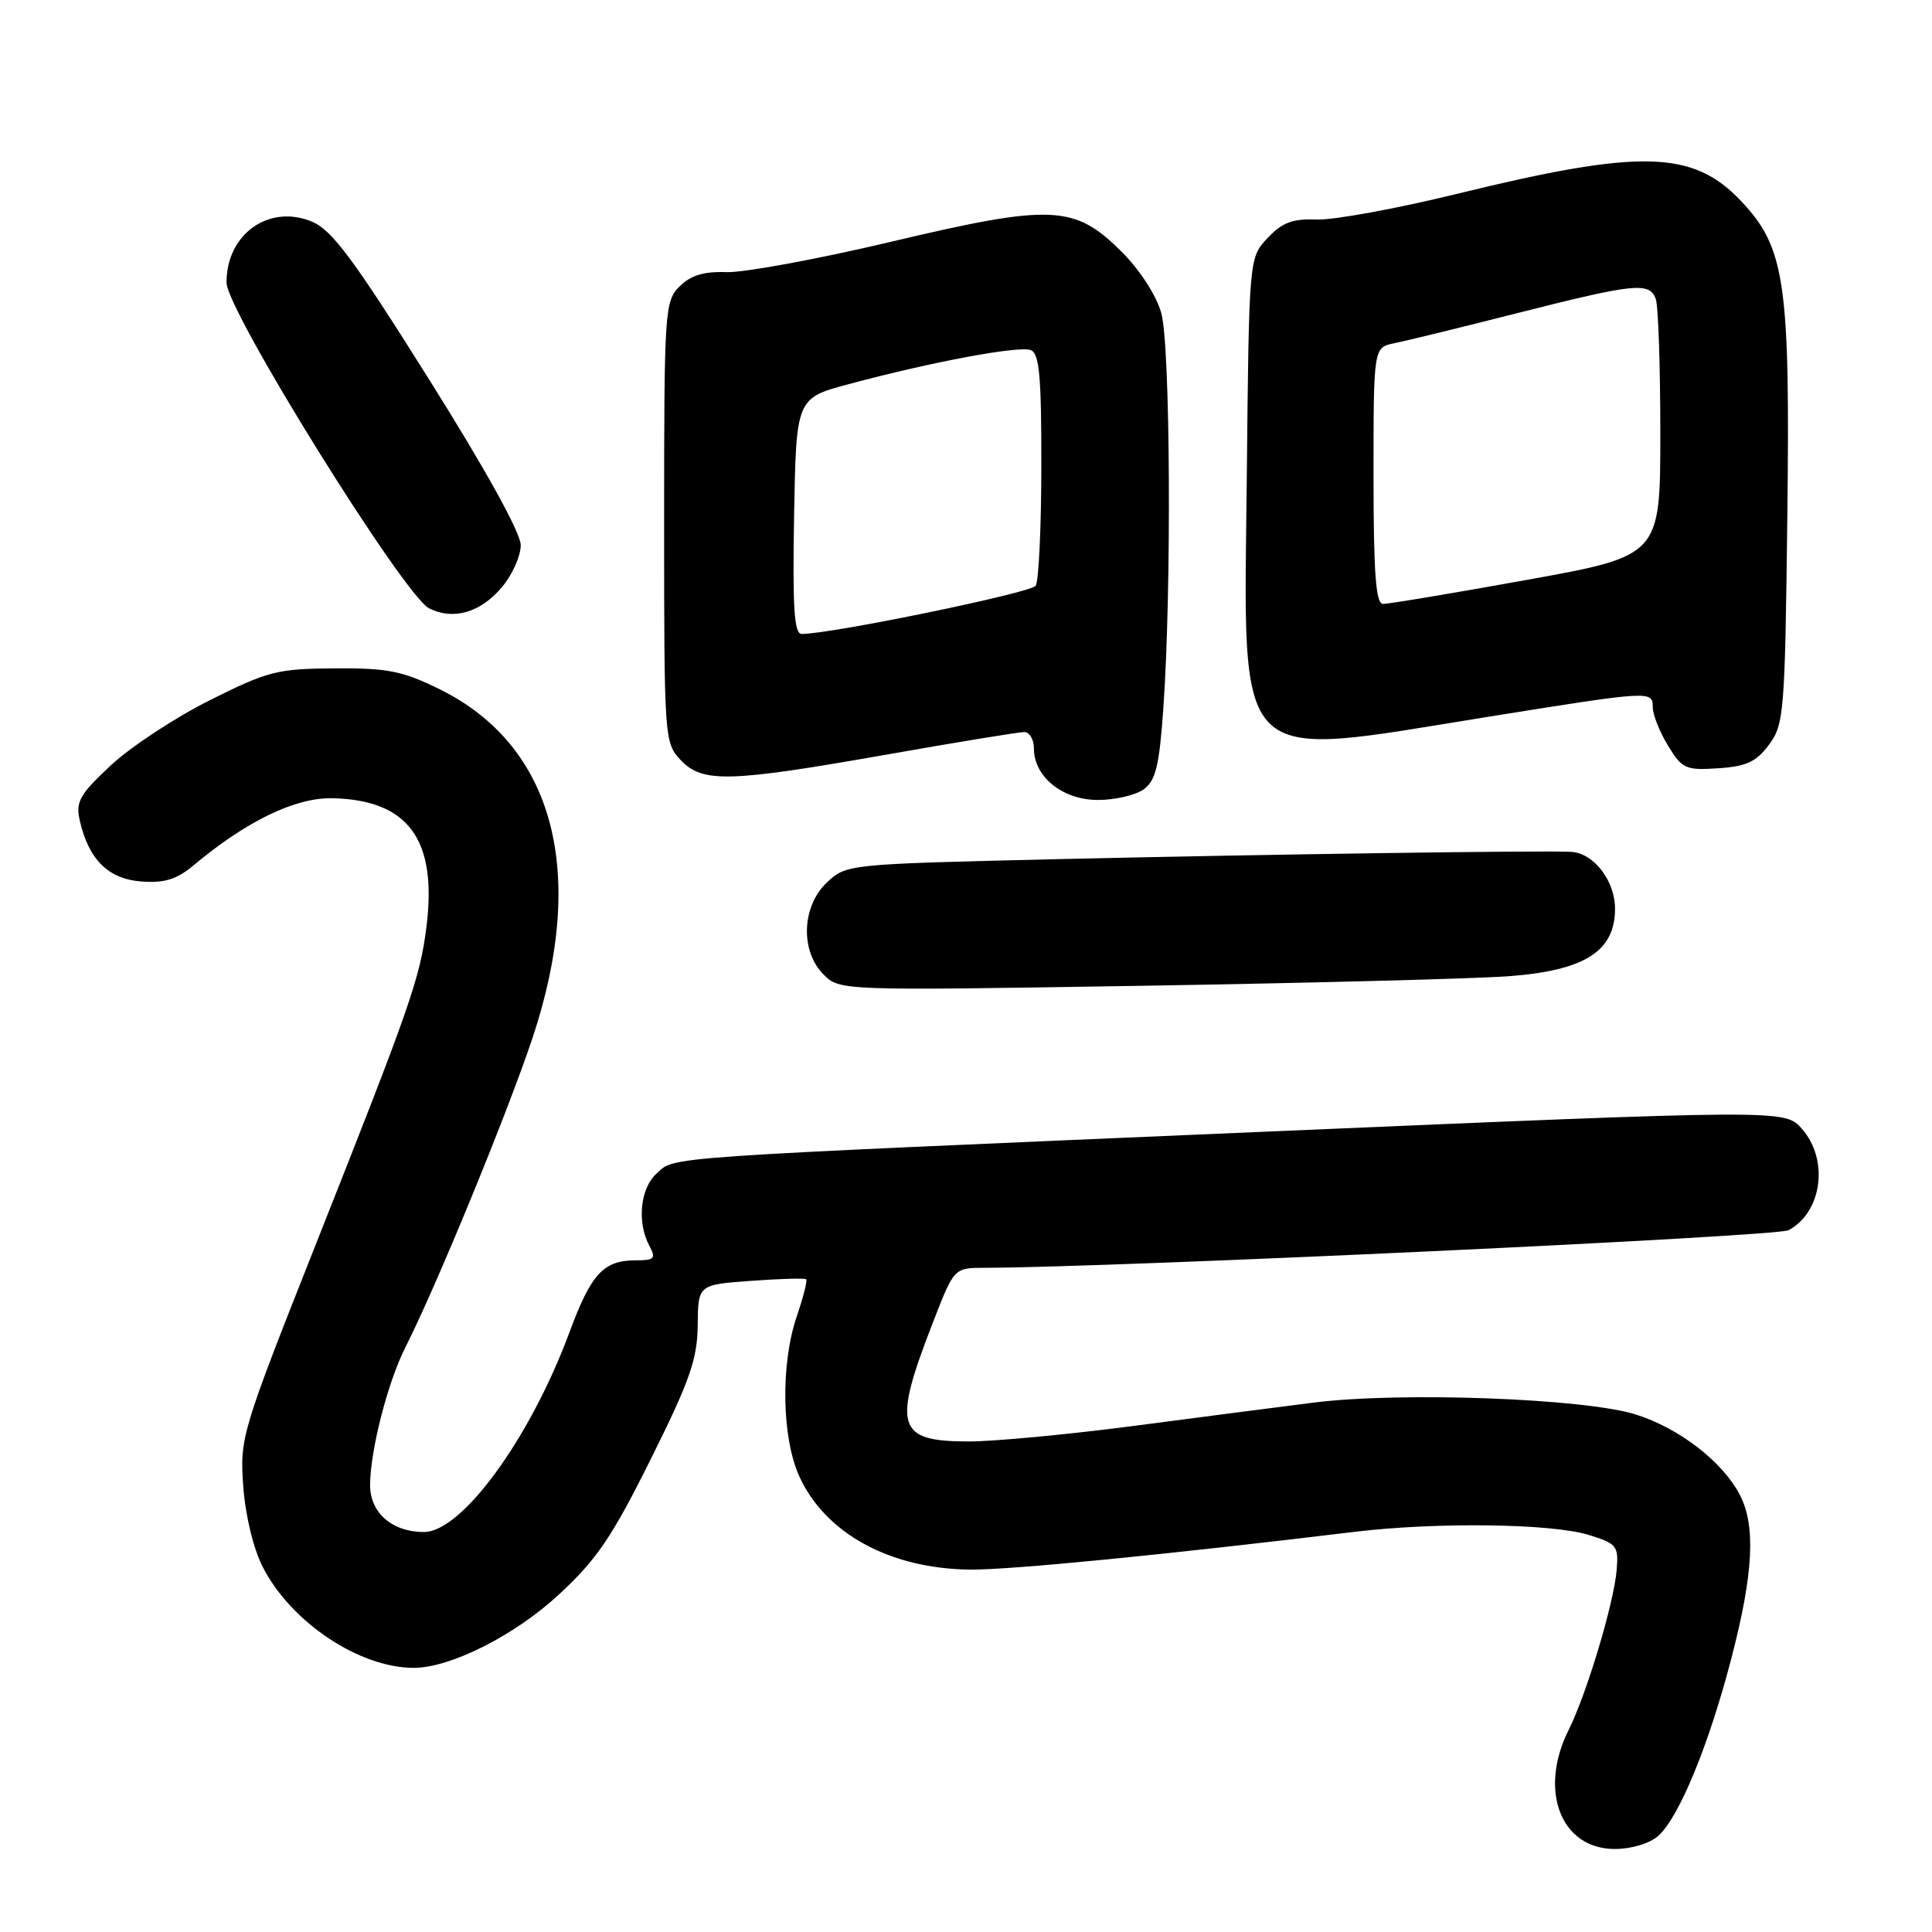 <?xml version="1.0" encoding="UTF-8" standalone="no"?>
<!DOCTYPE svg PUBLIC "-//W3C//DTD SVG 1.1//EN" "http://www.w3.org/Graphics/SVG/1.1/DTD/svg11.dtd" >
<svg xmlns="http://www.w3.org/2000/svg" xmlns:xlink="http://www.w3.org/1999/xlink" version="1.1" viewBox="0 0 256 256">
 <g >
 <path fill="currentColor"
d=" M 219.74 243.25 C 222.50 240.78 226.45 231.18 229.44 219.64 C 232.34 208.48 232.66 202.18 230.55 198.10 C 228.28 193.70 222.51 189.24 216.76 187.43 C 209.99 185.29 185.52 184.39 174.00 185.86 C 169.32 186.45 158.53 187.85 150.00 188.97 C 141.47 190.08 131.74 191.00 128.37 191.00 C 118.77 191.00 118.22 189.11 123.67 175.09 C 126.43 168.00 126.43 168.00 130.47 167.99 C 147.96 167.94 235.41 163.85 236.99 163.01 C 241.46 160.61 242.37 153.66 238.75 149.56 C 236.50 147.01 236.50 147.01 167.50 149.96 C 86.18 153.45 89.52 153.22 86.99 155.51 C 84.83 157.47 84.38 161.97 86.04 165.07 C 86.95 166.77 86.73 167.00 84.23 167.00 C 79.97 167.00 78.32 168.79 75.47 176.50 C 70.25 190.59 61.21 203.00 56.17 203.00 C 51.93 203.00 48.99 200.41 49.04 196.69 C 49.09 192.05 51.39 183.11 53.73 178.50 C 57.79 170.49 67.16 147.70 70.54 137.60 C 77.89 115.61 73.41 98.77 58.22 91.31 C 53.32 88.90 51.33 88.51 44.31 88.56 C 36.75 88.61 35.47 88.94 27.81 92.78 C 23.24 95.06 17.35 98.94 14.71 101.39 C 10.56 105.26 10.01 106.23 10.56 108.68 C 11.73 113.88 14.34 116.47 18.71 116.80 C 21.78 117.03 23.41 116.53 25.61 114.69 C 32.67 108.78 39.13 105.66 44.07 105.77 C 54.11 106.00 57.95 111.25 56.51 122.78 C 55.66 129.59 54.42 133.16 41.95 164.62 C 31.97 189.82 31.77 190.49 32.23 196.93 C 32.51 200.81 33.57 205.19 34.82 207.64 C 38.55 214.95 47.61 221.00 54.83 221.00 C 59.69 221.00 68.23 216.69 74.07 211.27 C 79.07 206.65 81.11 203.64 86.23 193.34 C 91.41 182.94 92.40 180.12 92.45 175.60 C 92.50 170.23 92.50 170.23 99.50 169.72 C 103.35 169.44 106.64 169.34 106.82 169.51 C 107.00 169.68 106.44 171.89 105.57 174.44 C 103.42 180.77 103.58 190.48 105.91 195.62 C 109.34 203.17 117.91 207.86 128.50 207.98 C 133.76 208.04 154.15 206.04 179.55 202.97 C 190.35 201.67 205.58 201.87 210.50 203.38 C 214.23 204.53 214.48 204.84 214.22 208.00 C 213.86 212.39 210.24 224.46 207.86 229.21 C 203.83 237.26 206.82 245.00 213.96 245.00 C 216.18 245.00 218.60 244.27 219.74 243.25 Z  M 199.82 129.36 C 209.96 128.62 214.00 126.07 214.00 120.41 C 214.00 116.73 211.22 113.09 208.25 112.88 C 205.22 112.66 167.59 113.20 139.33 113.86 C 112.35 114.50 112.14 114.52 109.58 116.92 C 106.23 120.07 106.01 126.01 109.13 129.13 C 111.27 131.27 111.34 131.27 151.38 130.62 C 173.45 130.26 195.24 129.69 199.82 129.36 Z  M 151.56 104.58 C 153.14 103.43 153.62 101.44 154.15 93.83 C 155.25 78.24 155.08 45.84 153.88 41.50 C 153.23 39.15 151.06 35.79 148.61 33.35 C 142.38 27.12 139.36 26.99 118.00 32.05 C 108.38 34.33 98.61 36.13 96.29 36.06 C 93.26 35.95 91.52 36.48 90.04 37.96 C 88.08 39.92 88.00 41.12 88.00 69.19 C 88.00 97.77 88.04 98.42 90.17 100.69 C 93.07 103.77 96.50 103.68 117.47 99.99 C 126.80 98.34 135.01 97.00 135.72 97.00 C 136.42 97.00 137.00 97.98 137.00 99.19 C 137.00 102.94 140.81 106.00 145.48 106.00 C 147.76 106.00 150.49 105.36 151.56 104.58 Z  M 234.40 98.68 C 236.39 96.00 236.52 94.45 236.83 68.47 C 237.21 37.44 236.54 32.83 230.72 26.66 C 224.33 19.89 217.45 19.71 193.00 25.70 C 185.03 27.65 176.68 29.18 174.46 29.09 C 171.27 28.96 169.90 29.48 167.96 31.54 C 165.50 34.16 165.50 34.16 165.21 62.95 C 164.81 102.36 162.94 100.48 197.00 95.01 C 218.90 91.50 219.00 91.49 219.00 93.75 C 219.01 94.71 219.91 96.99 221.02 98.80 C 222.89 101.87 223.36 102.09 227.67 101.80 C 231.39 101.56 232.71 100.95 234.40 98.68 Z  M 66.51 77.80 C 67.88 76.18 69.00 73.67 69.00 72.23 C 69.00 70.61 64.34 62.19 56.79 50.17 C 46.86 34.34 43.98 30.47 41.34 29.37 C 35.64 26.99 29.97 31.04 30.02 37.47 C 30.06 41.20 53.53 78.93 56.86 80.61 C 60.07 82.22 63.68 81.17 66.51 77.80 Z  M 105.22 68.38 C 105.50 52.76 105.50 52.76 112.50 50.89 C 123.50 47.94 135.02 45.79 136.58 46.39 C 137.72 46.83 138.00 49.84 137.98 61.72 C 137.98 69.85 137.64 77.00 137.23 77.62 C 136.62 78.55 110.14 84.01 106.22 84.00 C 105.23 84.00 105.01 80.52 105.22 68.38 Z  M 182.00 63.02 C 182.00 46.04 182.00 46.04 184.75 45.48 C 186.26 45.18 193.65 43.37 201.17 41.46 C 216.60 37.55 218.54 37.35 219.39 39.58 C 219.73 40.45 220.00 48.47 220.00 57.41 C 220.00 73.65 220.00 73.65 202.25 76.85 C 192.49 78.61 183.94 80.04 183.25 80.02 C 182.30 80.01 182.00 75.92 182.00 63.02 Z "/>
</g>
</svg>